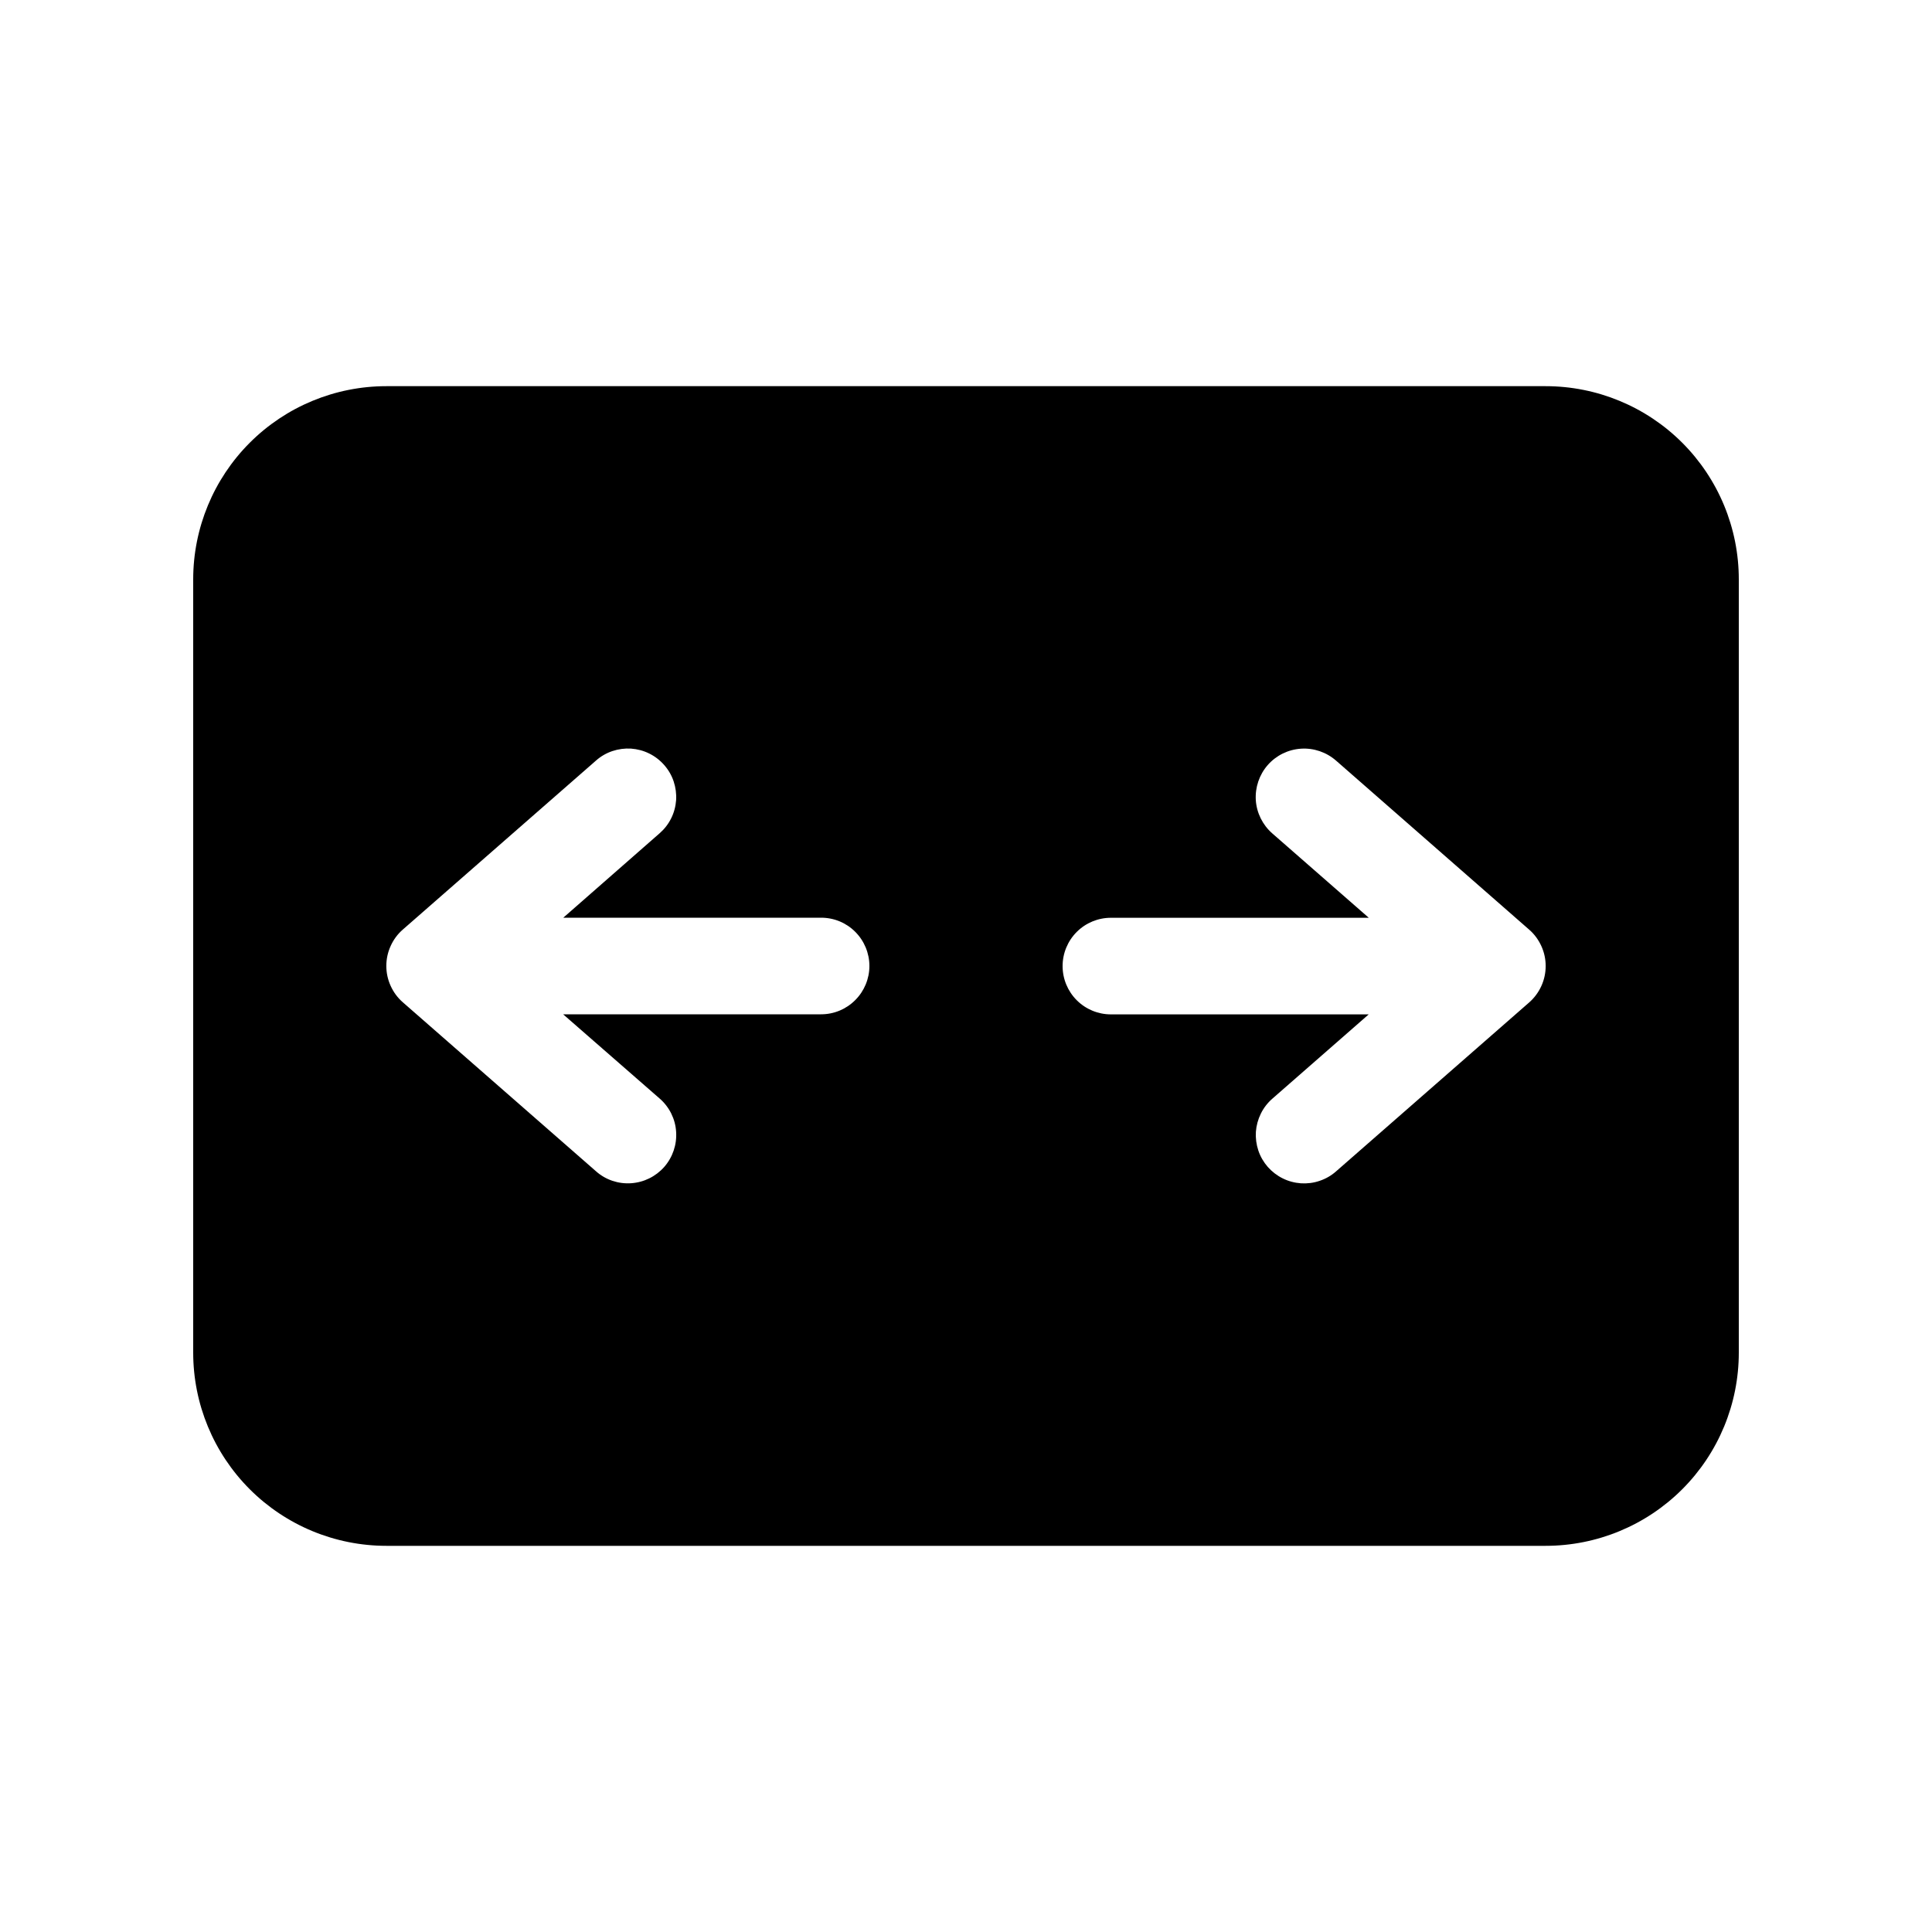 <svg width="25" height="25" viewBox="0 0 25 25" fill="none" xmlns="http://www.w3.org/2000/svg">
<path d="M2.5 7.497V17.503C2.5 18.166 2.763 18.802 3.232 19.271C3.701 19.74 4.337 20.003 5 20.003H20C20.663 20.003 21.299 19.74 21.768 19.271C22.237 18.802 22.5 18.166 22.5 17.503V7.497C22.5 6.834 22.237 6.198 21.768 5.729C21.299 5.26 20.663 4.997 20 4.997H5C4.337 4.997 3.701 5.26 3.232 5.729C2.763 6.198 2.5 6.834 2.5 7.497ZM16.405 15.1C16.351 15.038 16.309 14.966 16.283 14.888C16.257 14.81 16.246 14.728 16.251 14.646C16.257 14.564 16.279 14.484 16.315 14.411C16.351 14.337 16.402 14.271 16.464 14.217L17.711 13.126H14.375C14.209 13.126 14.05 13.06 13.933 12.943C13.816 12.826 13.75 12.667 13.75 12.501C13.75 12.335 13.816 12.176 13.933 12.059C14.05 11.942 14.209 11.876 14.375 11.876H17.712L16.462 10.783C16.338 10.674 16.261 10.519 16.25 10.354C16.24 10.188 16.295 10.025 16.404 9.9C16.514 9.775 16.668 9.699 16.834 9.688C17 9.677 17.163 9.733 17.288 9.842L19.788 12.03C19.855 12.088 19.908 12.161 19.945 12.242C19.982 12.323 20.001 12.411 20.001 12.5C20.001 12.589 19.982 12.678 19.945 12.759C19.908 12.84 19.855 12.912 19.788 12.971L17.288 15.158C17.226 15.213 17.154 15.254 17.076 15.28C16.998 15.307 16.916 15.317 16.834 15.312C16.752 15.306 16.672 15.285 16.598 15.248C16.525 15.212 16.459 15.161 16.405 15.1ZM8.595 9.9C8.649 9.961 8.691 10.033 8.717 10.111C8.743 10.189 8.754 10.271 8.749 10.353C8.743 10.435 8.722 10.515 8.685 10.589C8.649 10.662 8.598 10.728 8.536 10.782L7.289 11.875H10.625C10.791 11.875 10.95 11.94 11.067 12.058C11.184 12.175 11.25 12.334 11.25 12.5C11.25 12.665 11.184 12.824 11.067 12.941C10.95 13.059 10.791 13.125 10.625 13.125H7.287L8.537 14.216C8.662 14.325 8.739 14.48 8.749 14.645C8.76 14.811 8.705 14.974 8.596 15.099C8.486 15.224 8.332 15.3 8.166 15.311C8 15.322 7.837 15.267 7.713 15.157L5.213 12.97C5.145 12.911 5.092 12.839 5.055 12.757C5.018 12.676 4.999 12.588 4.999 12.499C4.999 12.41 5.018 12.322 5.055 12.241C5.092 12.159 5.145 12.087 5.213 12.028L7.713 9.841C7.774 9.787 7.846 9.745 7.924 9.719C8.002 9.693 8.084 9.682 8.166 9.687C8.248 9.693 8.328 9.714 8.402 9.751C8.475 9.787 8.541 9.838 8.595 9.9Z" fill="black"/>
</svg>
